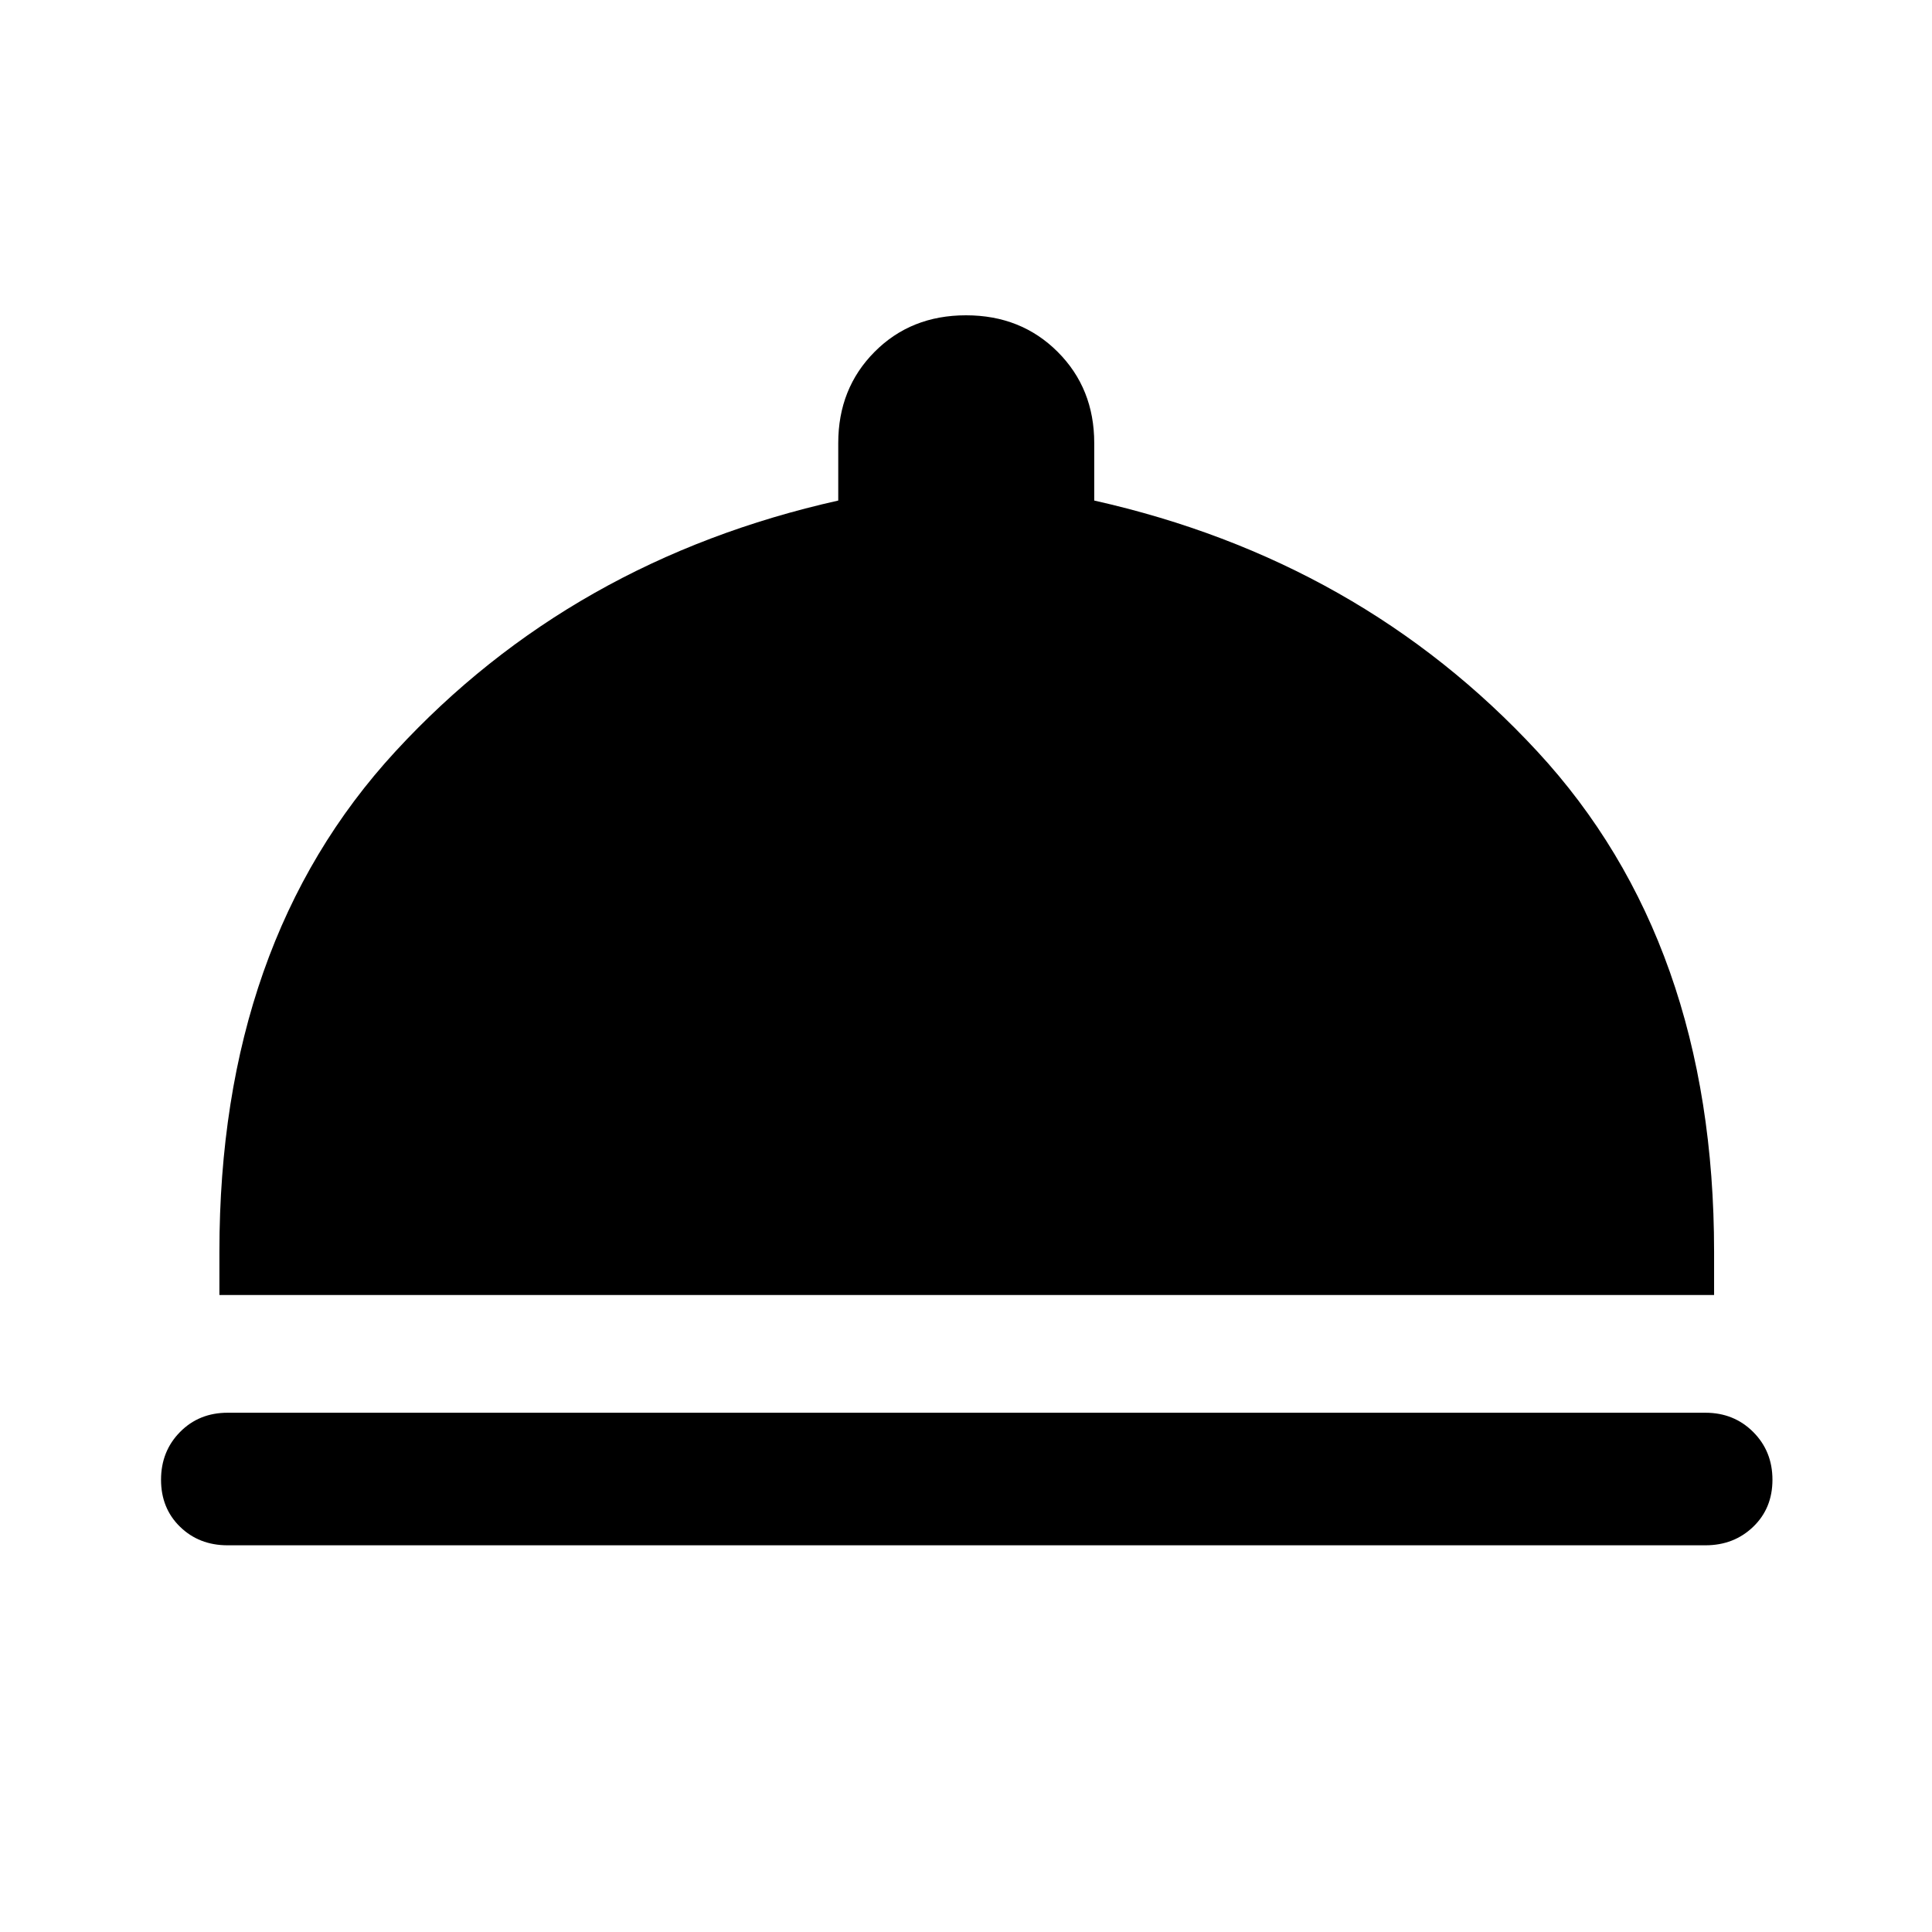 <svg xmlns="http://www.w3.org/2000/svg" height="48" viewBox="0 -960 960 960" width="48"><path d="M113.09-192.15q-14.18 0-23.62-9.2-9.45-9.19-9.45-23.37 0-14.17 9.45-23.74 9.44-9.56 23.62-9.56h734.32q14.18 0 23.74 9.56 9.57 9.57 9.57 23.74 0 14.18-9.57 23.37-9.56 9.2-23.74 9.2H113.09Zm-4.07-124.37V-338q0-153.72 87.51-248.66 87.51-94.95 219.99-124.62v-28.57q0-27.15 18.05-45.31 18.04-18.17 45.43-18.17t45.55 18.17q18.17 18.16 18.17 45.31v28.57q132.24 29.67 220.12 124.62 87.88 94.94 87.88 248.66v21.48h-742.7Z"/></svg>